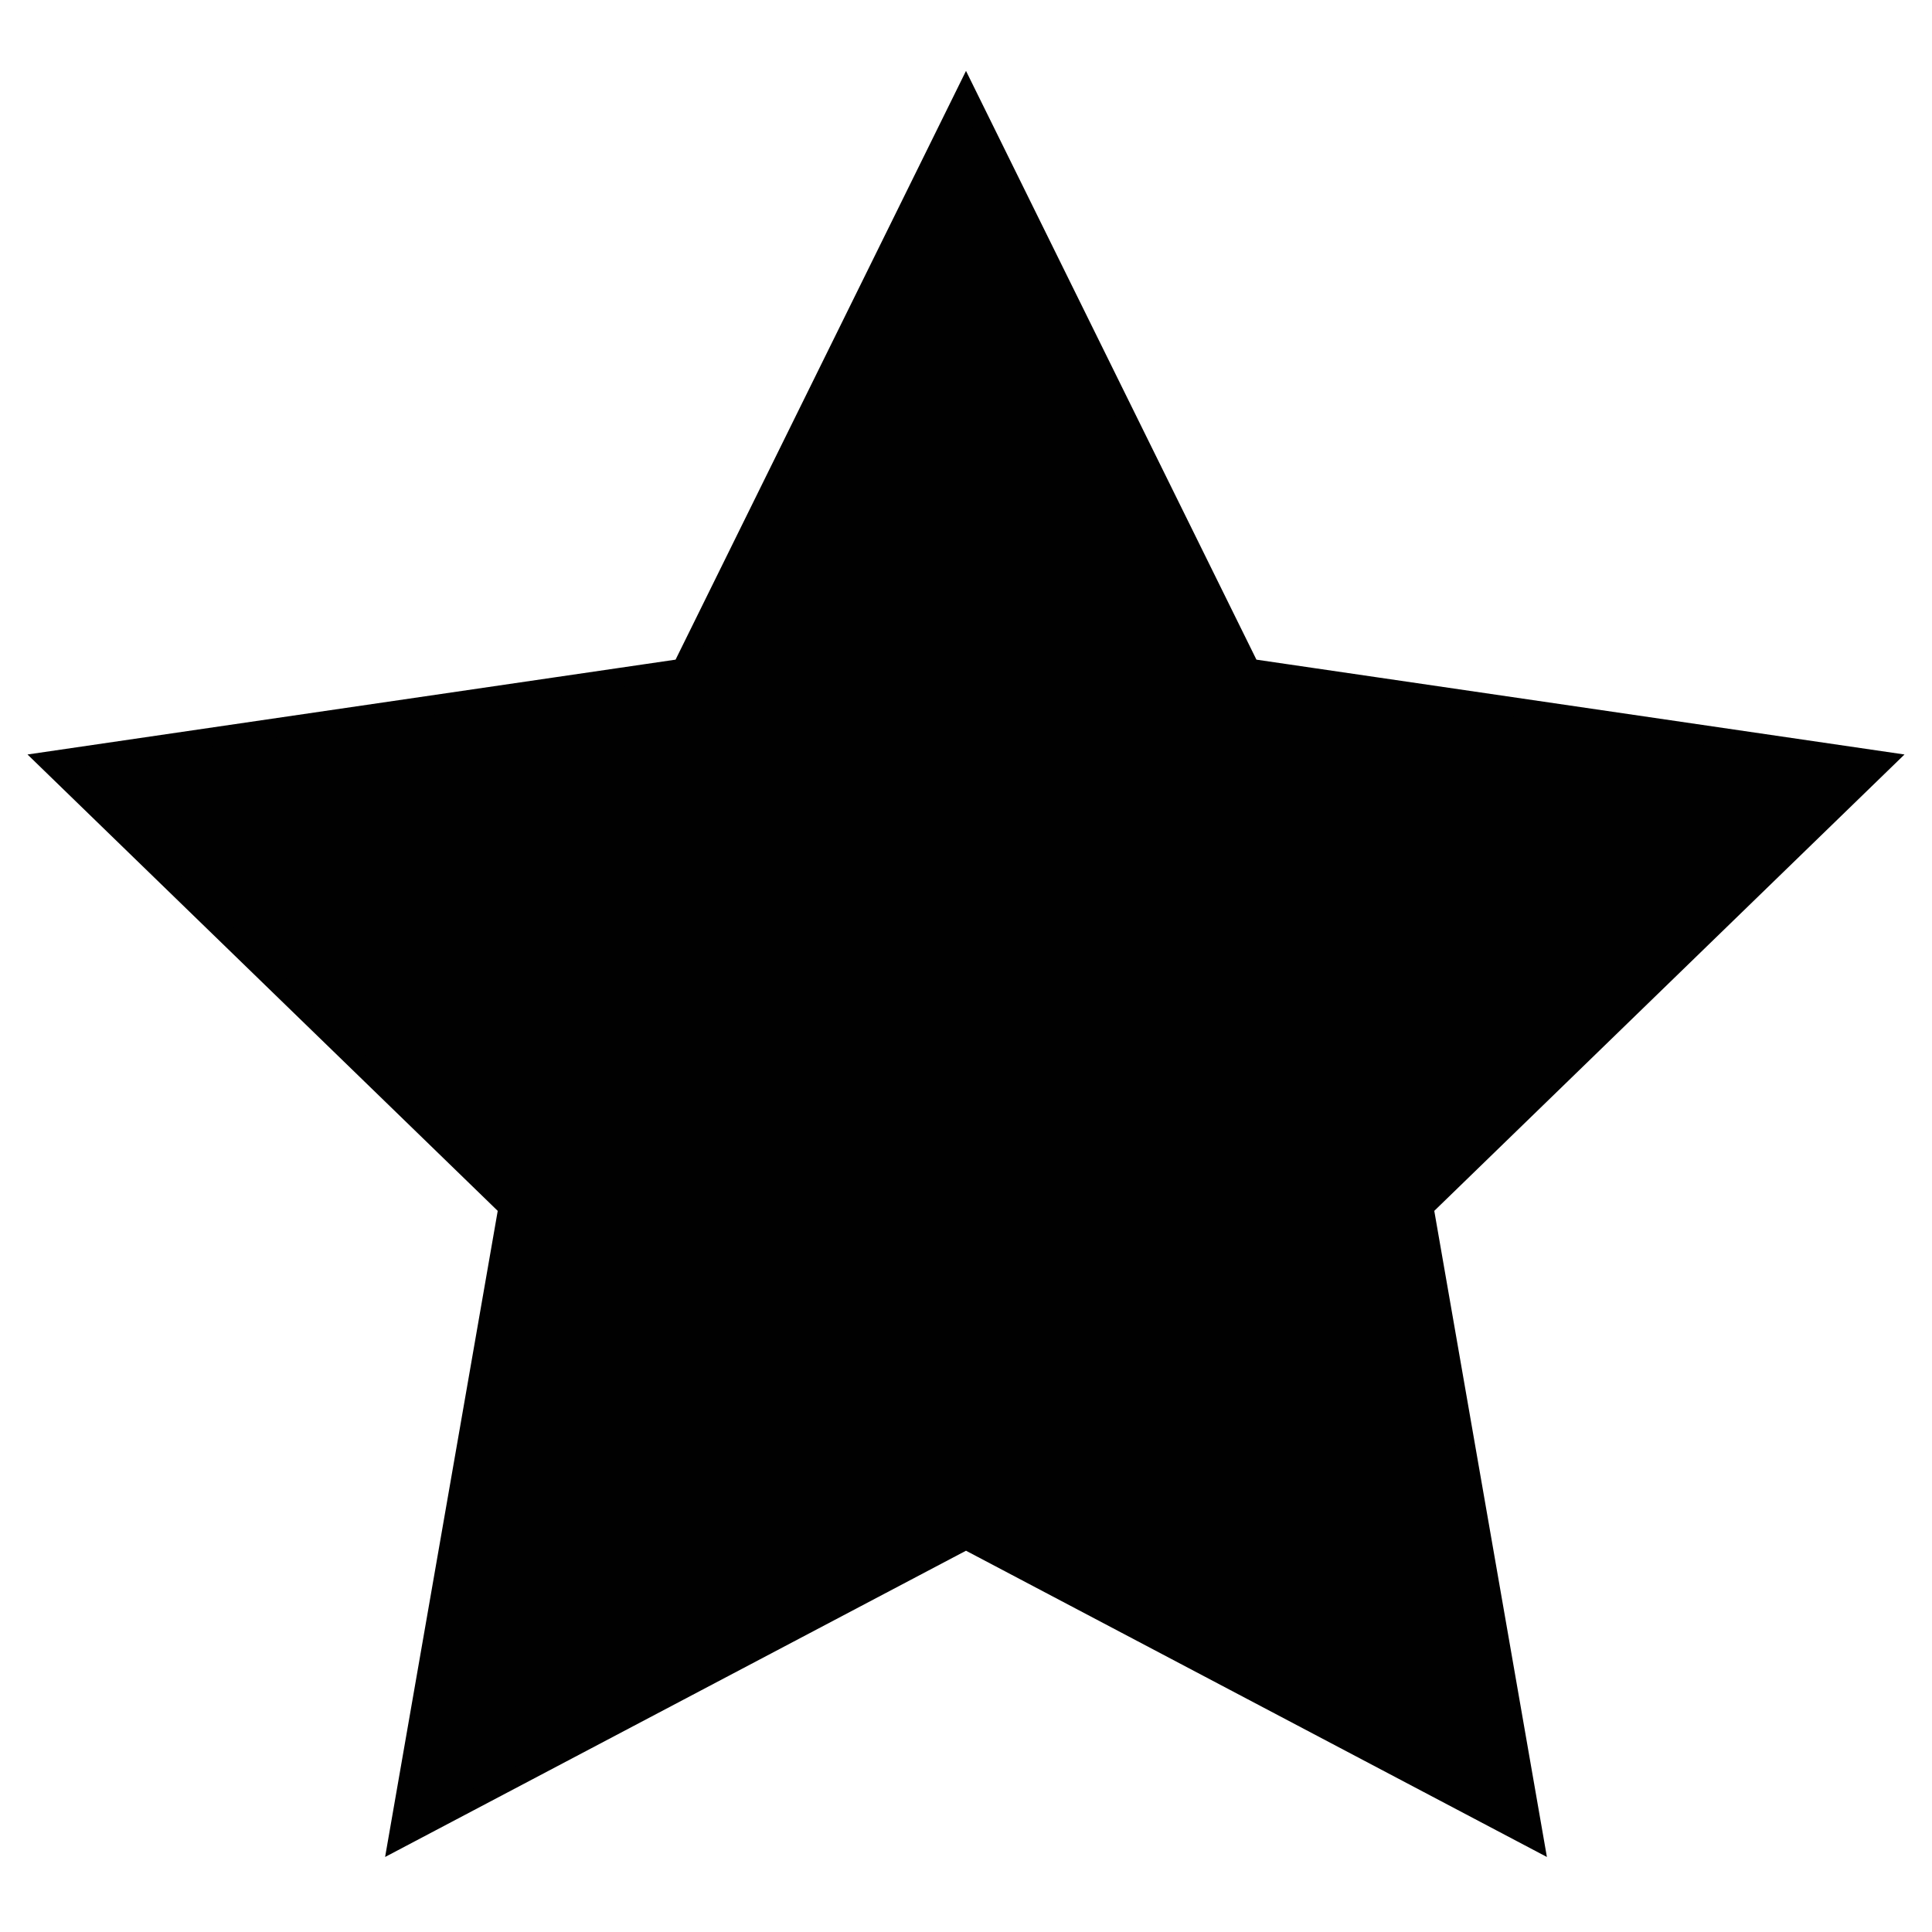 <?xml version="1.0" encoding="utf-8"?>

<svg version="1.1" id="Layer_1" xmlns="http://www.w3.org/2000/svg" xmlns:xlink="http://www.w3.org/1999/xlink" x="0px" y="0px"
	 viewBox="0 0 100 100" style="enable-background:new 0 0 100 100;" xml:space="preserve">
<style type="text/css">
	.st0{fill:#010101;stroke:#010101;stroke-miterlimit:10;}
</style>
<polygon id="XMLID_1_" class="st0" points="50,4.8 64.7,34.6 97.5,39.4 73.7,62.5 79.4,95.2 50,79.7 20.6,95.2 26.3,62.5 2.5,39.4 
	35.3,34.6 "/>
</svg>
